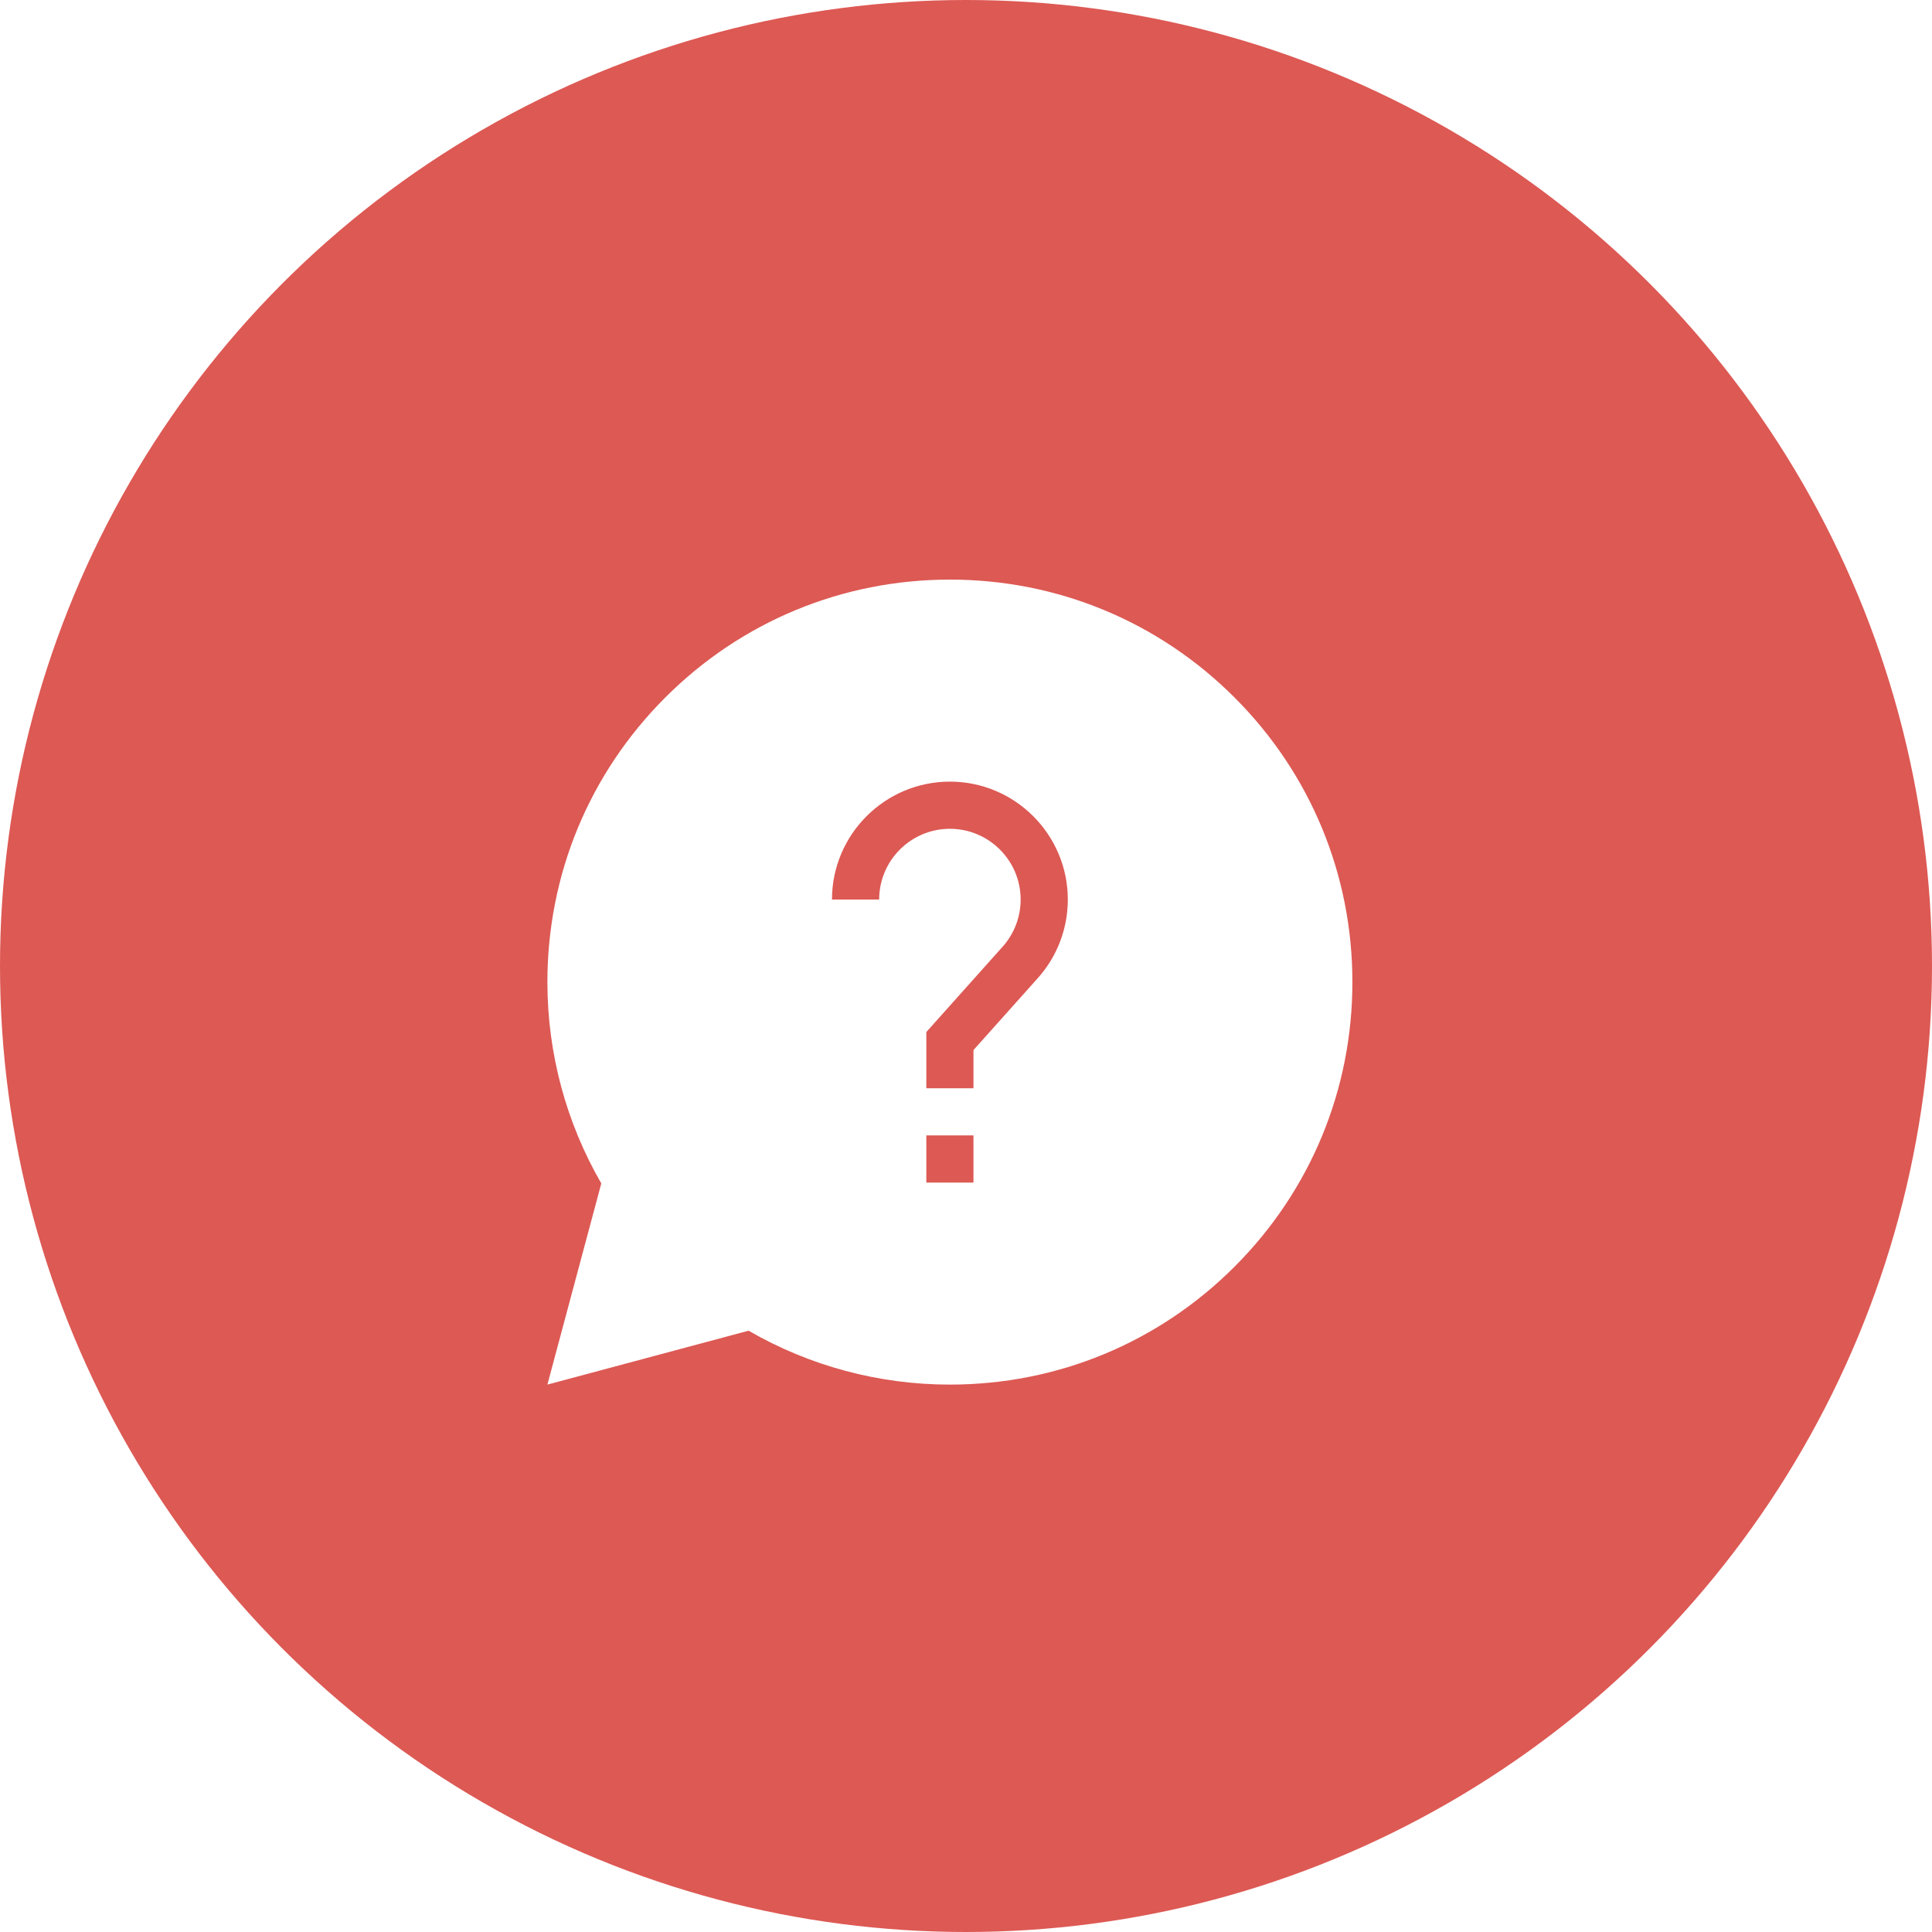 <svg width="60" height="60" viewBox="0 0 60 60" fill="none" xmlns="http://www.w3.org/2000/svg">
<rect width="60" height="60" fill="white"/>
<circle cx="30" cy="30" r="30" fill="#DD5954"/>
<g clip-path="url(#clip0_33_104)">
<path d="M38.339 21.661C35.978 19.3 32.839 18 29.5 18C26.161 18 23.022 19.3 20.661 21.661C18.3 24.022 17 27.161 17 30.5C17 32.702 17.578 34.857 18.674 36.752L17 43L23.248 41.326C25.143 42.422 27.298 43 29.5 43C32.839 43 35.978 41.7 38.339 39.339C40.7 36.978 42 33.839 42 30.5C42 27.161 40.7 24.022 38.339 21.661ZM30.232 36.726H28.768V35.261H30.232V36.726ZM32.229 30.378L30.232 32.611V33.796H28.768V32.051L31.137 29.401C31.498 28.998 31.697 28.478 31.697 27.936C31.697 26.725 30.712 25.739 29.5 25.739C28.288 25.739 27.303 26.725 27.303 27.936H25.838C25.838 25.917 27.481 24.274 29.5 24.274C31.519 24.274 33.162 25.917 33.162 27.936C33.162 28.839 32.831 29.706 32.229 30.378Z" fill="white"/>
</g>
<defs>
<clipPath id="clip0_33_104">
<rect width="25" height="25" fill="white" transform="translate(17 18)"/>
</clipPath>
</defs>
</svg>
